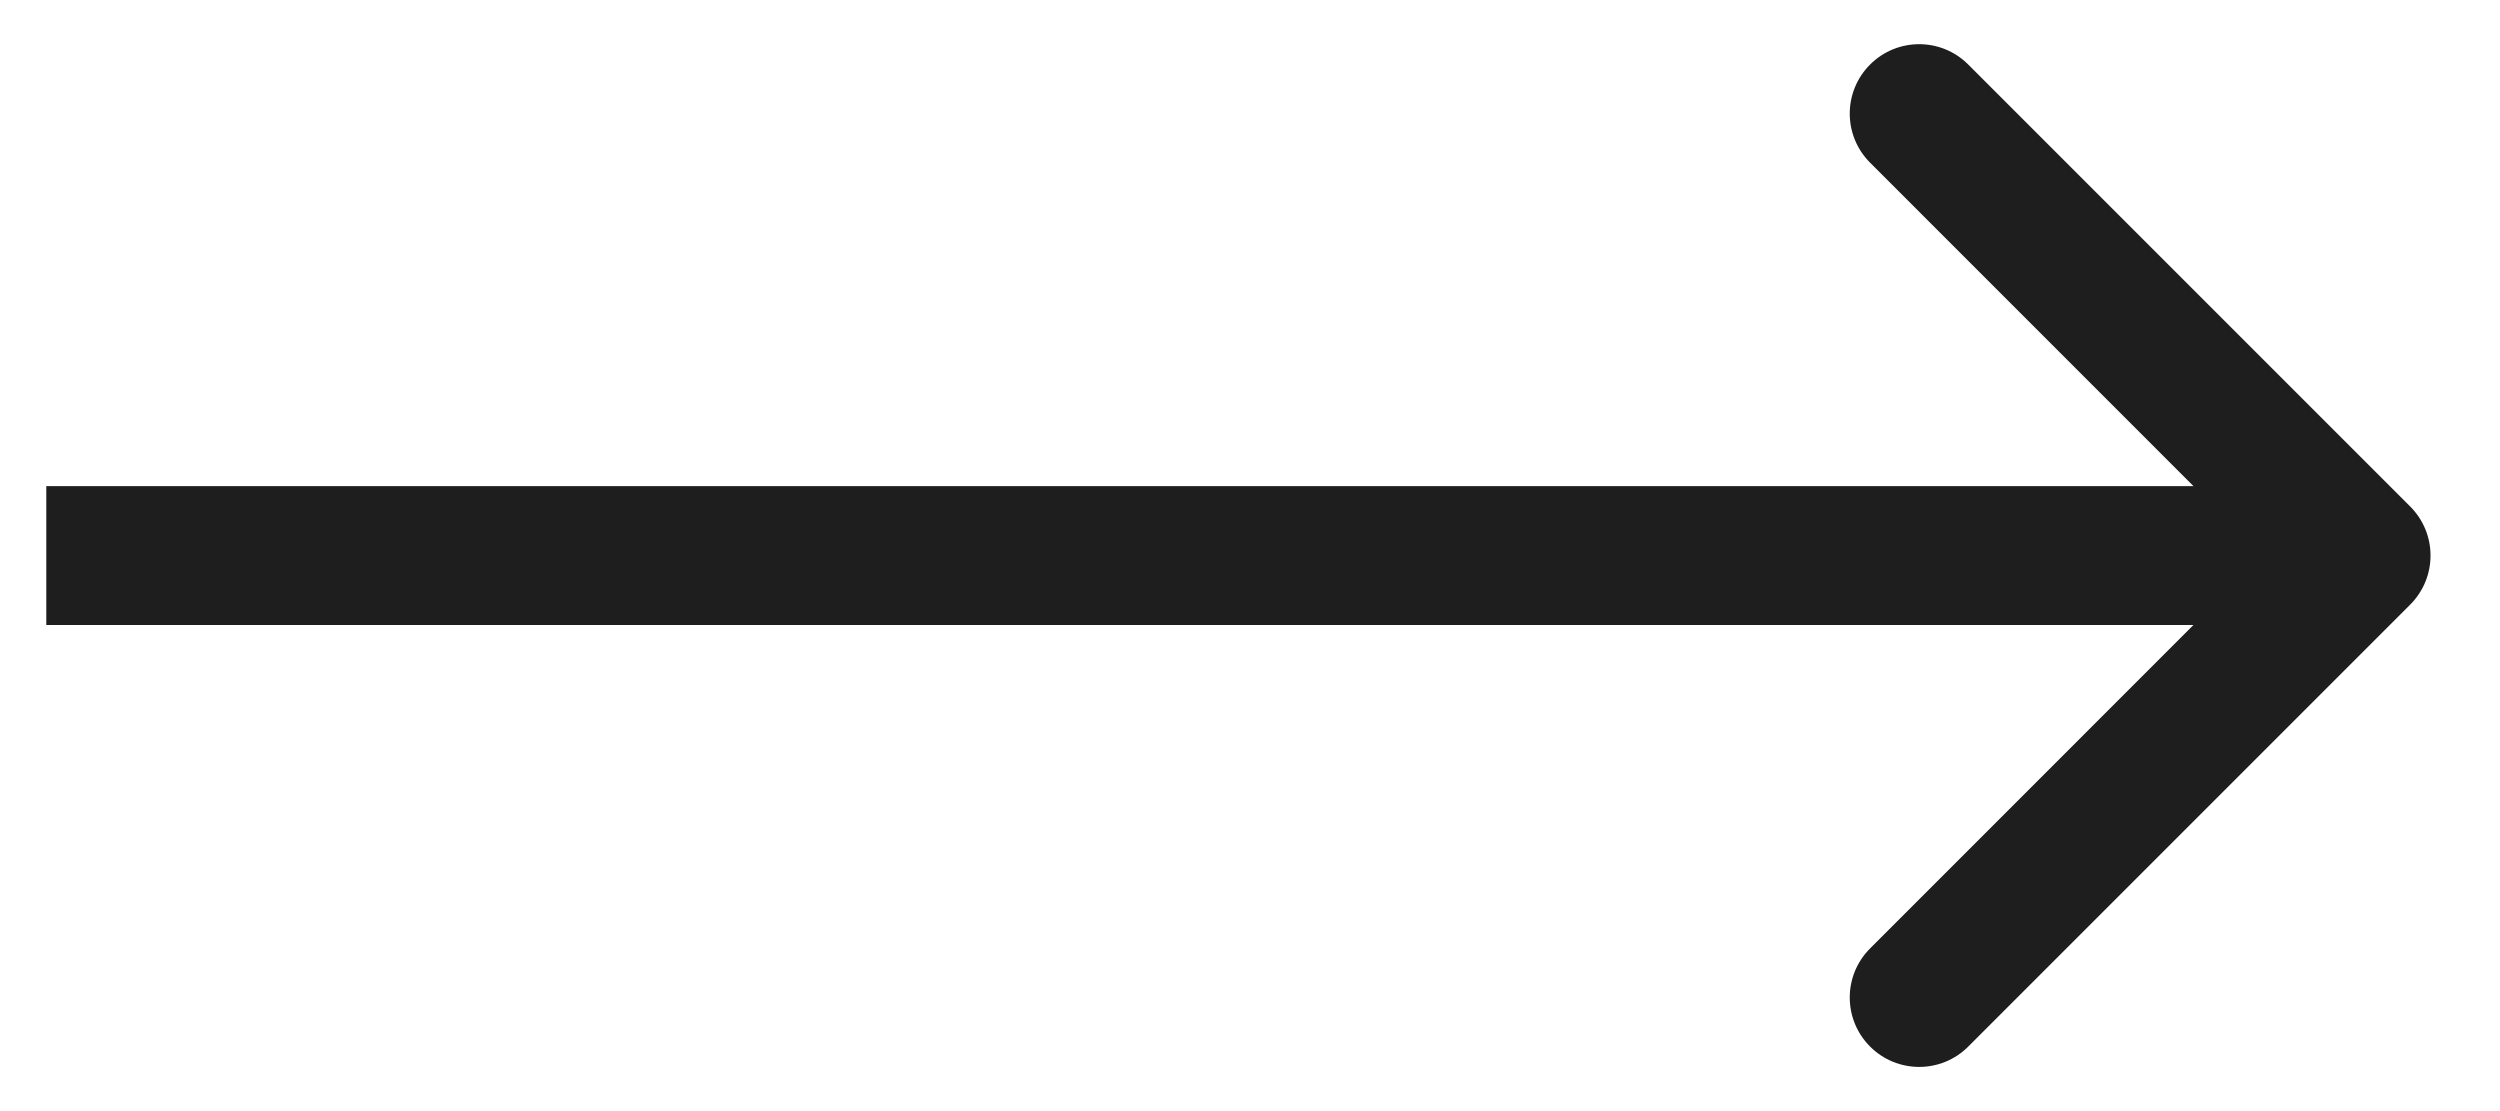 <svg width="27" height="12" viewBox="0 0 27 12" fill="none" xmlns="http://www.w3.org/2000/svg">
<path d="M26.03 6.53C26.323 6.237 26.323 5.763 26.03 5.47L21.257 0.697C20.965 0.404 20.49 0.404 20.197 0.697C19.904 0.99 19.904 1.464 20.197 1.757L24.439 6L20.197 10.243C19.904 10.536 19.904 11.01 20.197 11.303C20.49 11.596 20.965 11.596 21.257 11.303L26.03 6.53ZM0.5 6.75L25.5 6.75V5.25L0.5 5.25L0.5 6.75Z" fill="#1E1E1E"/>
</svg>

